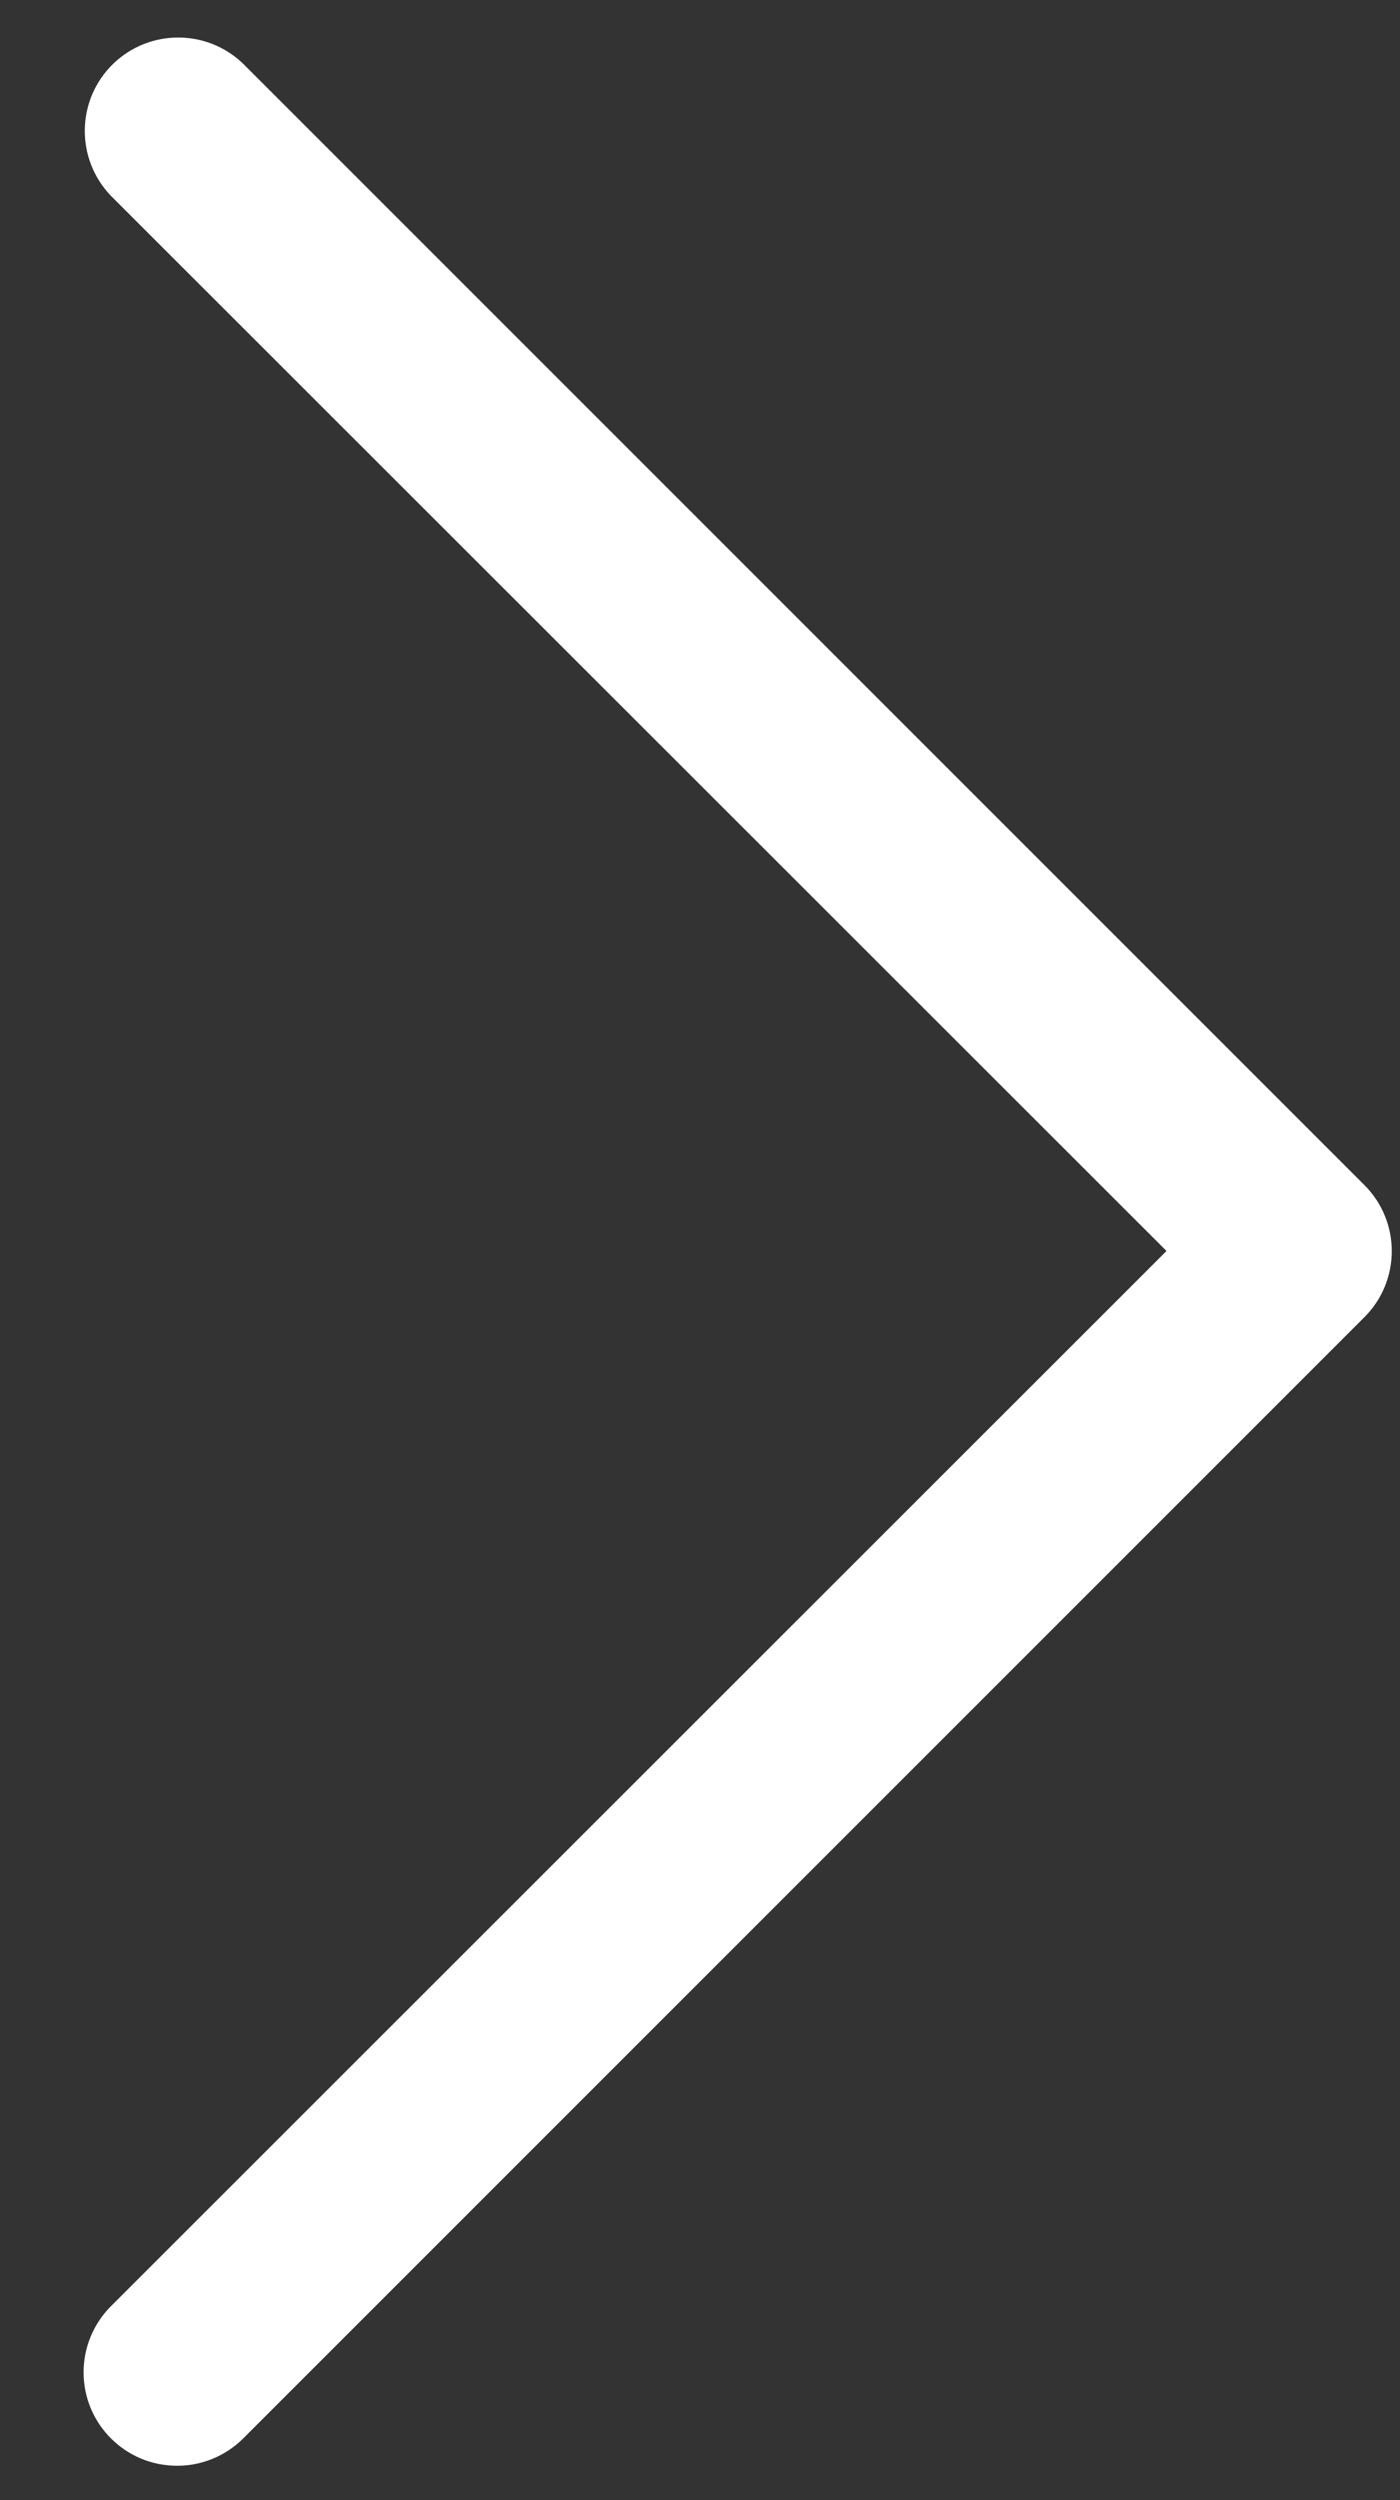<svg width="14" height="25" viewBox="0 0 14 25" fill="none" xmlns="http://www.w3.org/2000/svg">
<rect x="0" y="0" width="14" height="25" fill="#333333" stroke="none"/>
<path d="M1.772 24.656C1.256 24.657 0.837 24.24 0.836 23.724C0.835 23.475 0.934 23.236 1.11 23.06L11.665 12.509L1.11 1.959C0.752 1.587 0.762 0.996 1.133 0.637C1.495 0.288 2.069 0.288 2.431 0.637L13.644 11.85C14.009 12.215 14.009 12.806 13.644 13.171L2.431 24.384C2.256 24.558 2.019 24.656 1.772 24.656Z" fill="#ffffff"/>
</svg>
